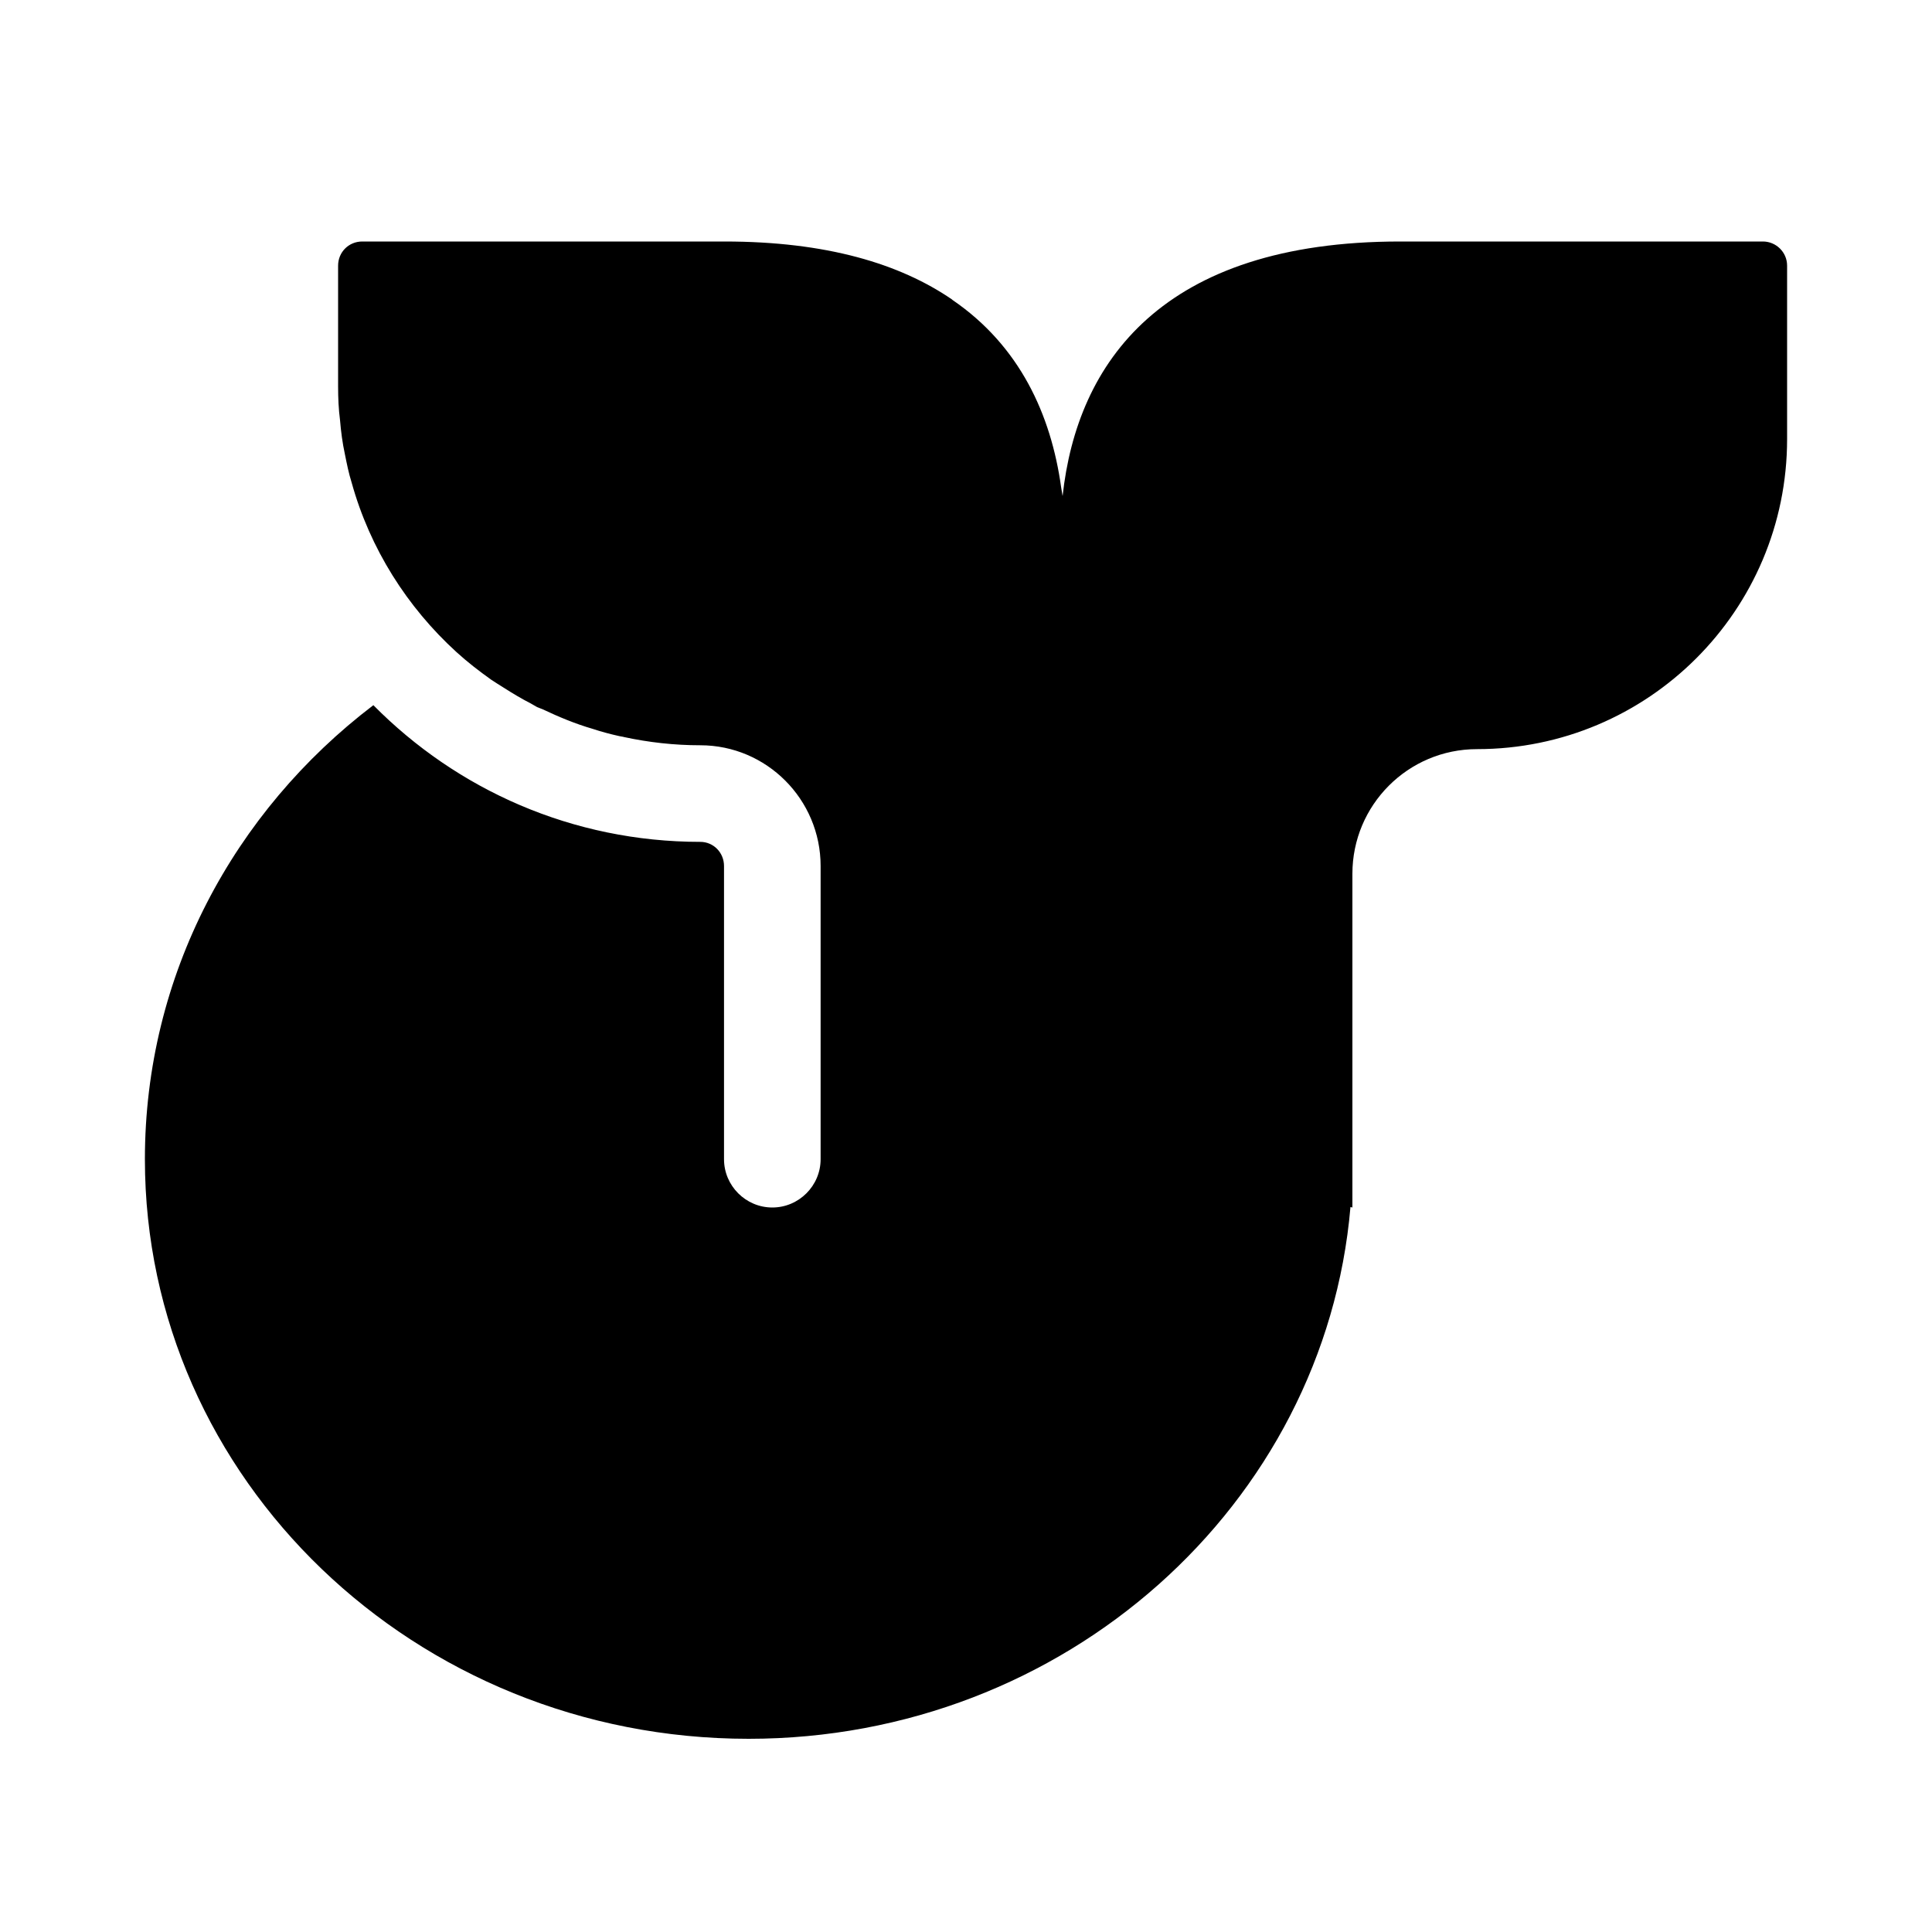 <svg stroke-width= "1.5px" width="24" height="24" viewBox="0 0 24 24" fill="none" xmlns="http://www.w3.org/2000/svg">
<path fill-rule="evenodd" clip-rule="evenodd" d="M21.9 3H17.394C14.43 3 13.38 4.506 13.2 6.162L13.182 6.054C13.056 5.148 12.666 4.296 11.832 3.726C11.832 3.726 11.832 3.726 11.826 3.72C11.178 3.276 10.266 3 9 3H4.5C4.332 3 4.2 3.132 4.2 3.3V3.6V4.8C4.2 4.944 4.206 5.082 4.224 5.22C4.236 5.364 4.254 5.502 4.284 5.64C4.308 5.76 4.332 5.88 4.368 5.994C4.596 6.816 5.058 7.542 5.67 8.1C5.806 8.224 5.951 8.336 6.101 8.443C6.152 8.478 6.205 8.509 6.256 8.542C6.367 8.613 6.479 8.68 6.596 8.74C6.622 8.753 6.646 8.771 6.672 8.784C6.694 8.794 6.717 8.8 6.739 8.81C6.94 8.905 7.145 8.991 7.362 9.054C7.47 9.09 7.584 9.12 7.692 9.144C7.716 9.15 7.734 9.15 7.752 9.156C8.058 9.222 8.376 9.258 8.7 9.258C9.522 9.258 10.194 9.93 10.194 10.758V14.4C10.194 14.73 9.924 15 9.594 15C9.264 15 8.994 14.73 8.994 14.4V10.758C8.994 10.59 8.862 10.458 8.7 10.458C7.11 10.458 5.676 9.81 4.638 8.76C2.904 10.08 1.8 12.114 1.8 14.4C1.8 18.372 5.154 21.6 9.3 21.6C13.23 21.6 16.458 18.69 16.776 14.994L16.8 15V10.854C16.8 10.002 17.49 9.306 18.348 9.306C20.472 9.306 22.2 7.584 22.2 5.454V3.3C22.2 3.132 22.062 3 21.9 3Z" fill="black"/>
</svg>
